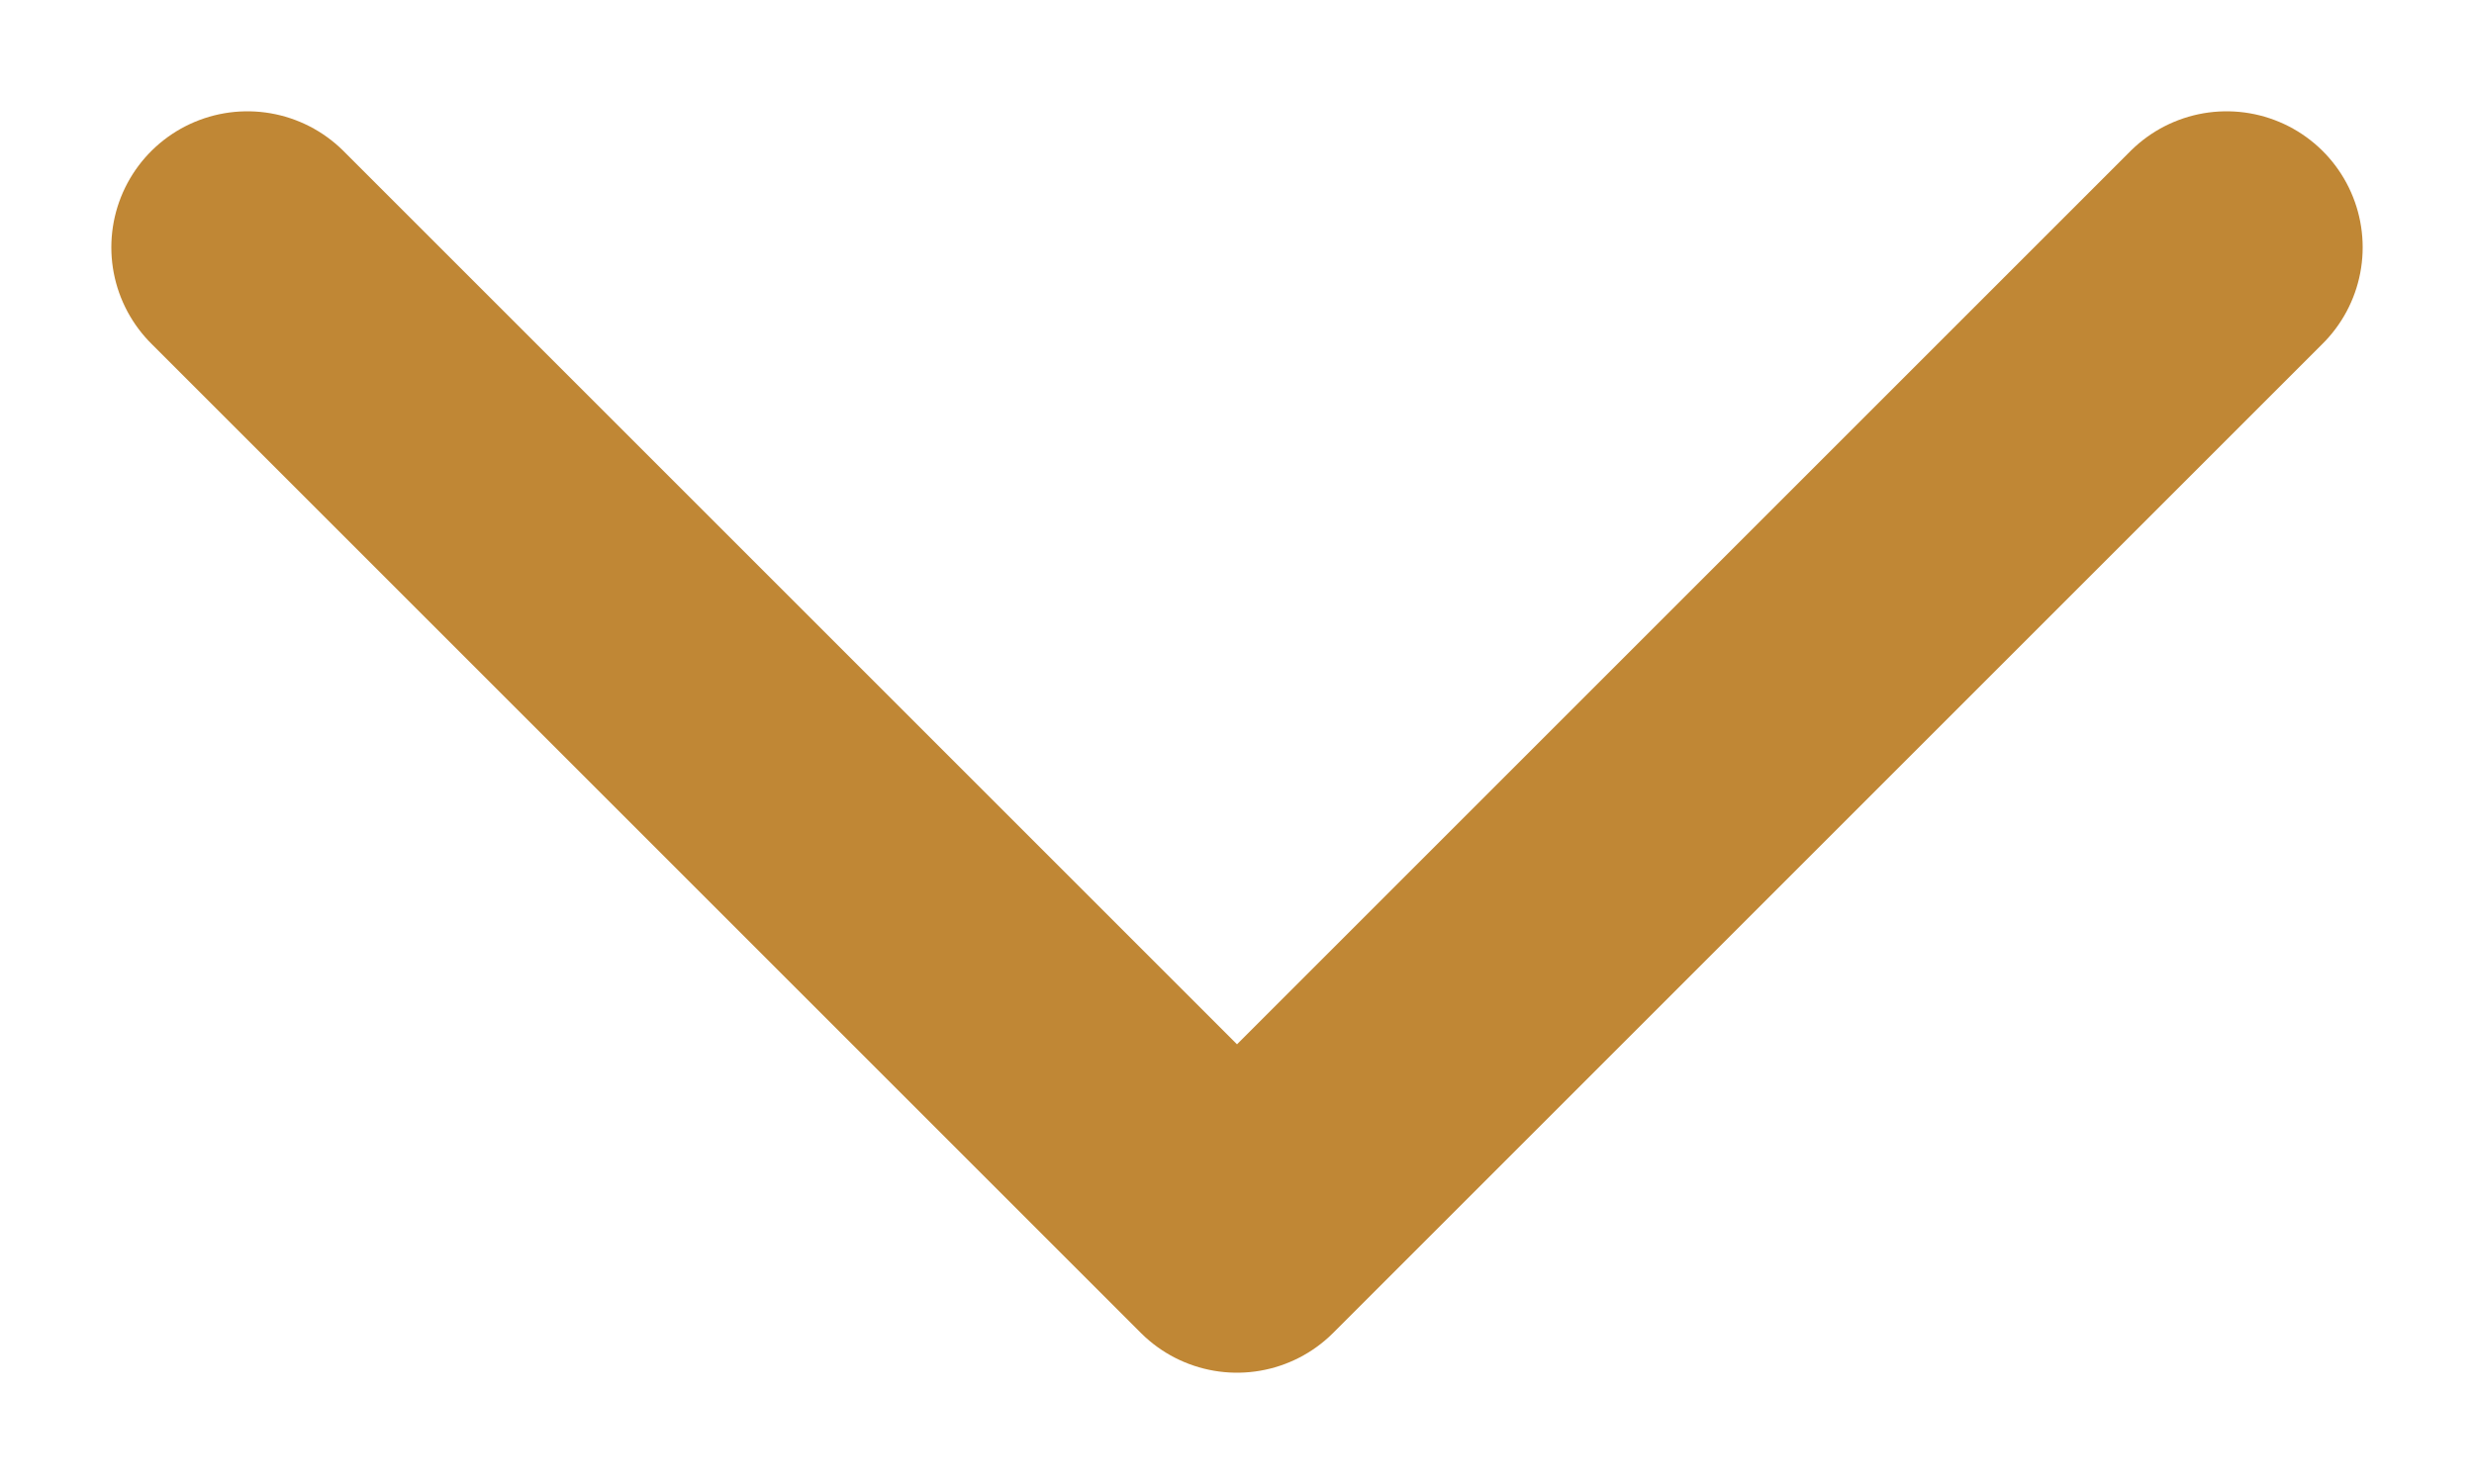 <svg width="20" height="12" viewBox="0 0 20 12" fill="none" xmlns="http://www.w3.org/2000/svg">
<path d="M18 2L10 10L2 2" stroke="#C08735" stroke-width="2.2" stroke-miterlimit="10" stroke-linecap="round" stroke-linejoin="round"/>
</svg>
